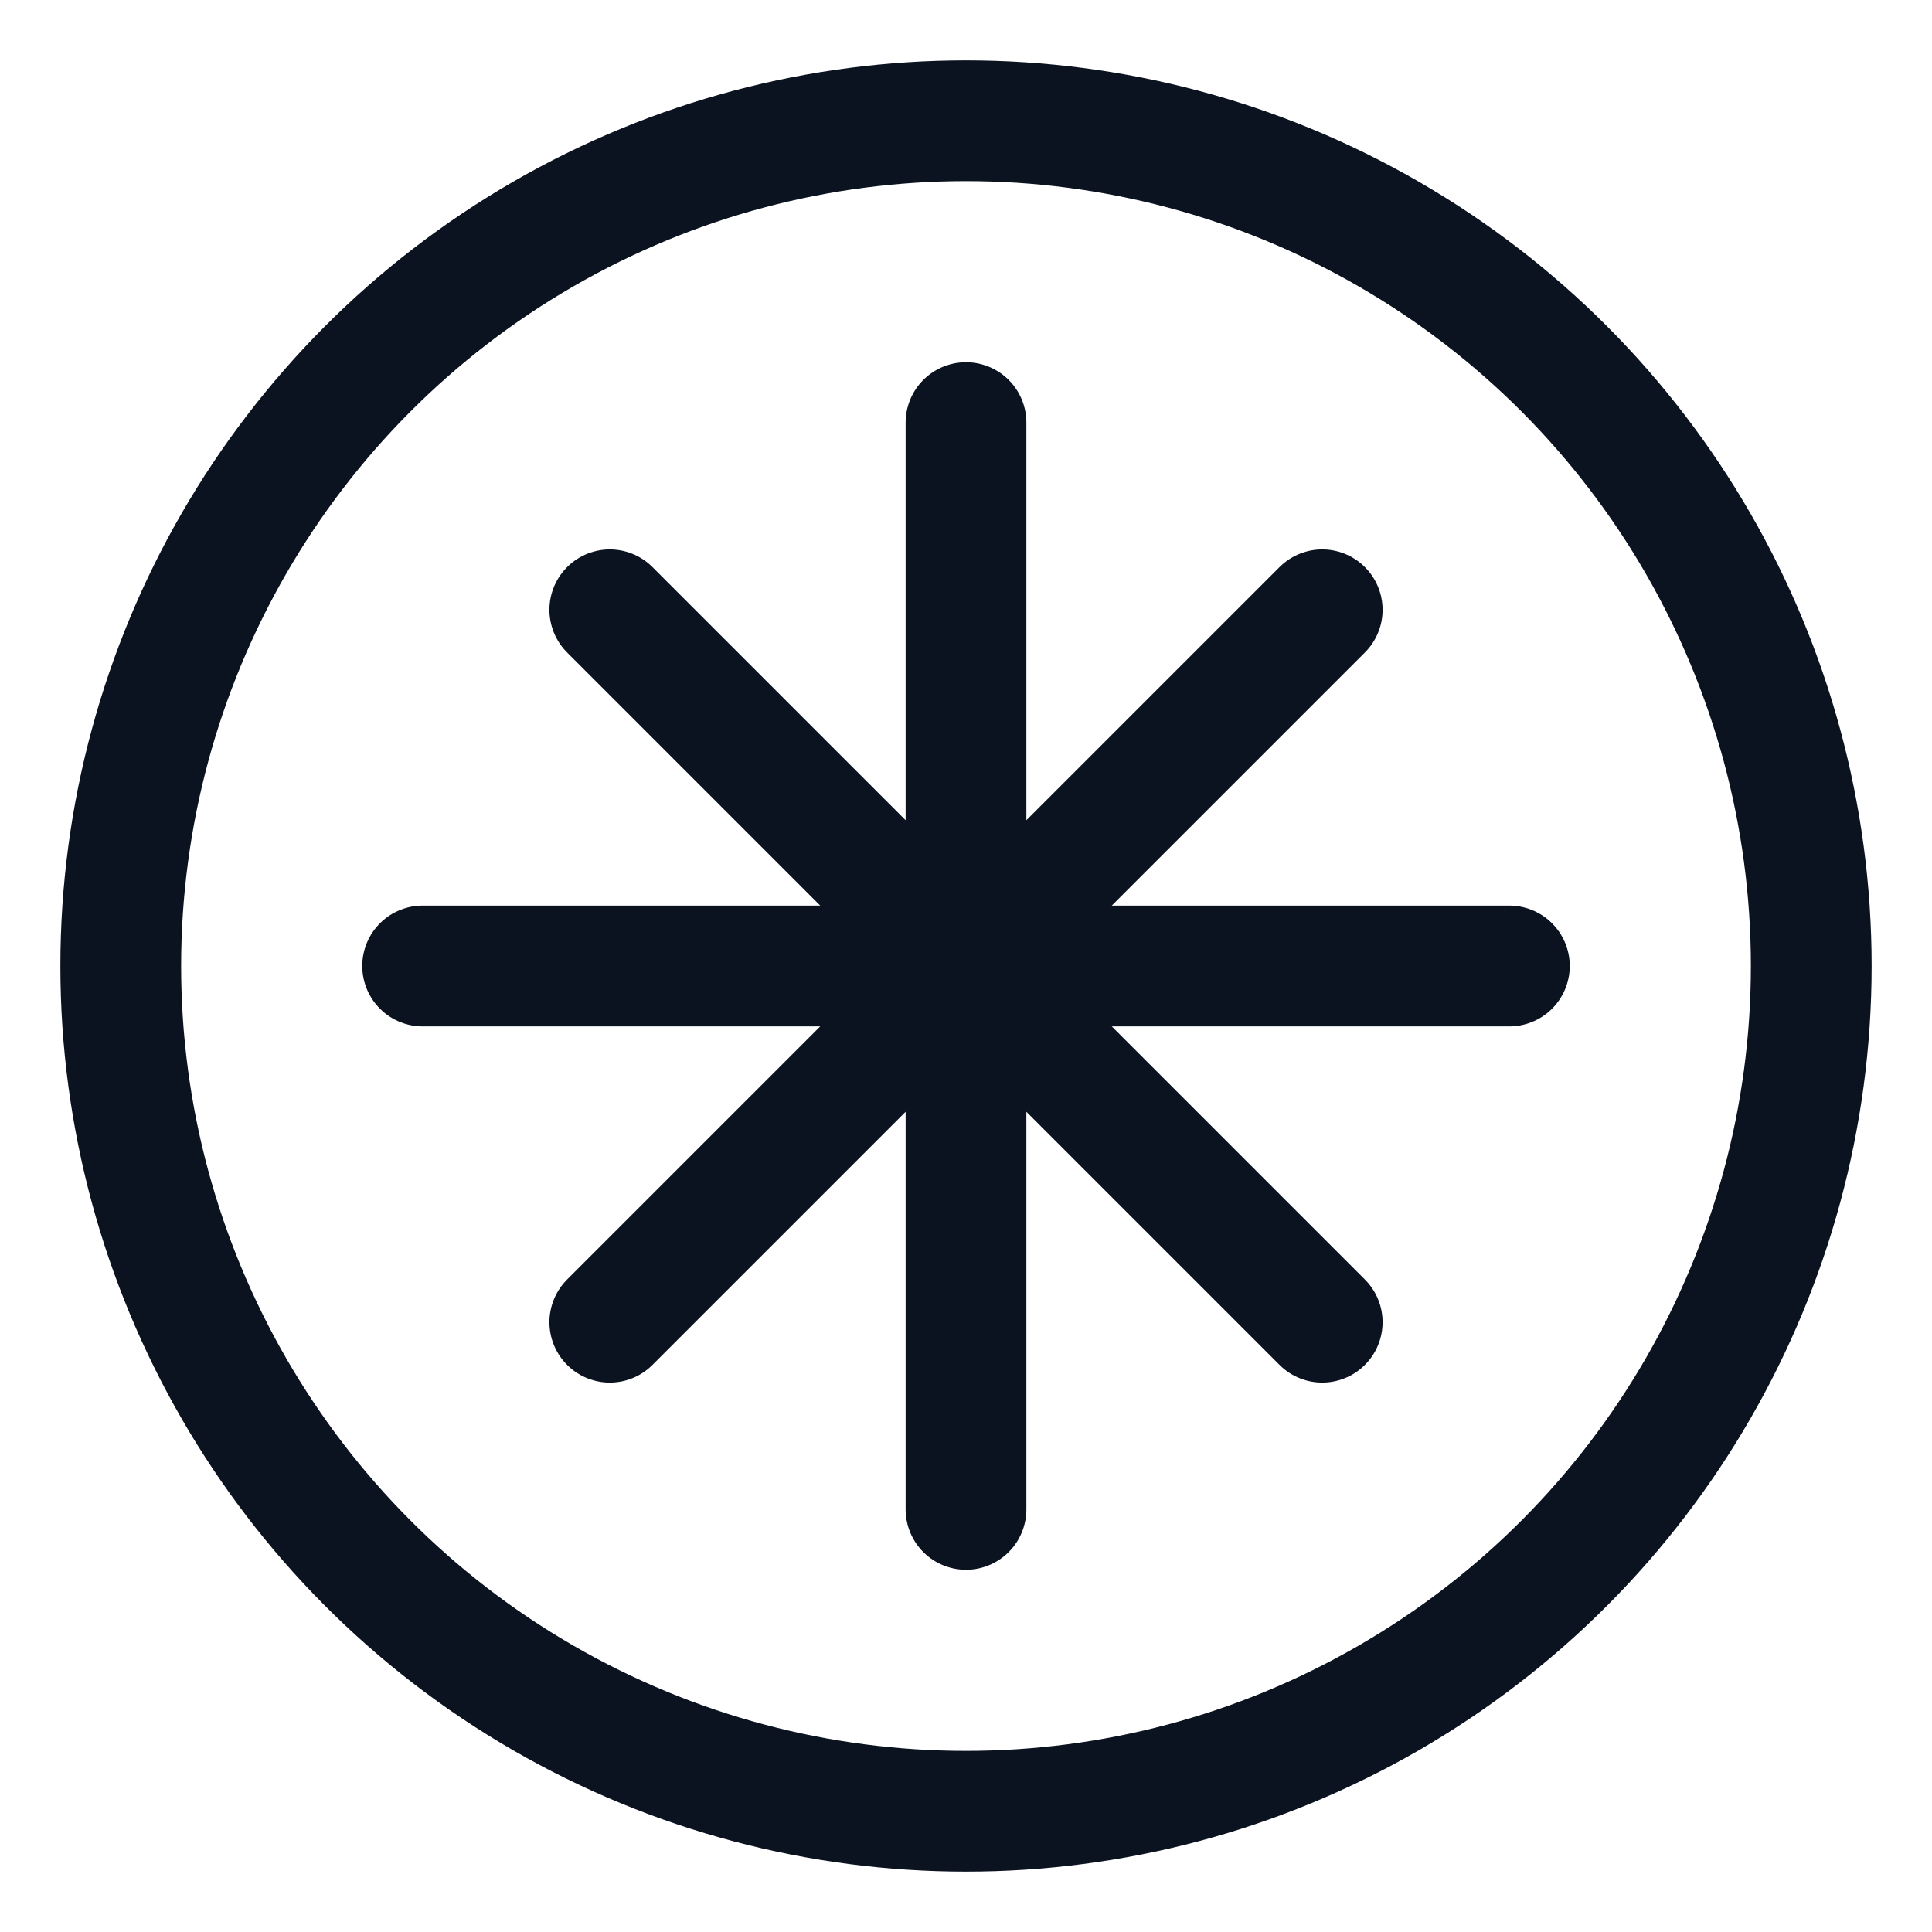 <!-- assets/ui/favicon.svg -->
<svg xmlns="http://www.w3.org/2000/svg" viewBox="0 0 64 64" fill="none">
  <!-- Precision star inside a ring; transparent background -->
  <circle cx="32" cy="32" r="28" stroke="#0B1220" stroke-width="4"/>
  <path d="M32 14v36M14 32h36M20.2 20.2l23.6 23.6M43.8 20.2L20.2 43.8"
        stroke="#0B1220" stroke-width="4" stroke-linecap="round" stroke-linejoin="round"/>
</svg>
<!-- This SVG represents a simple favicon with a star and ring design -->
